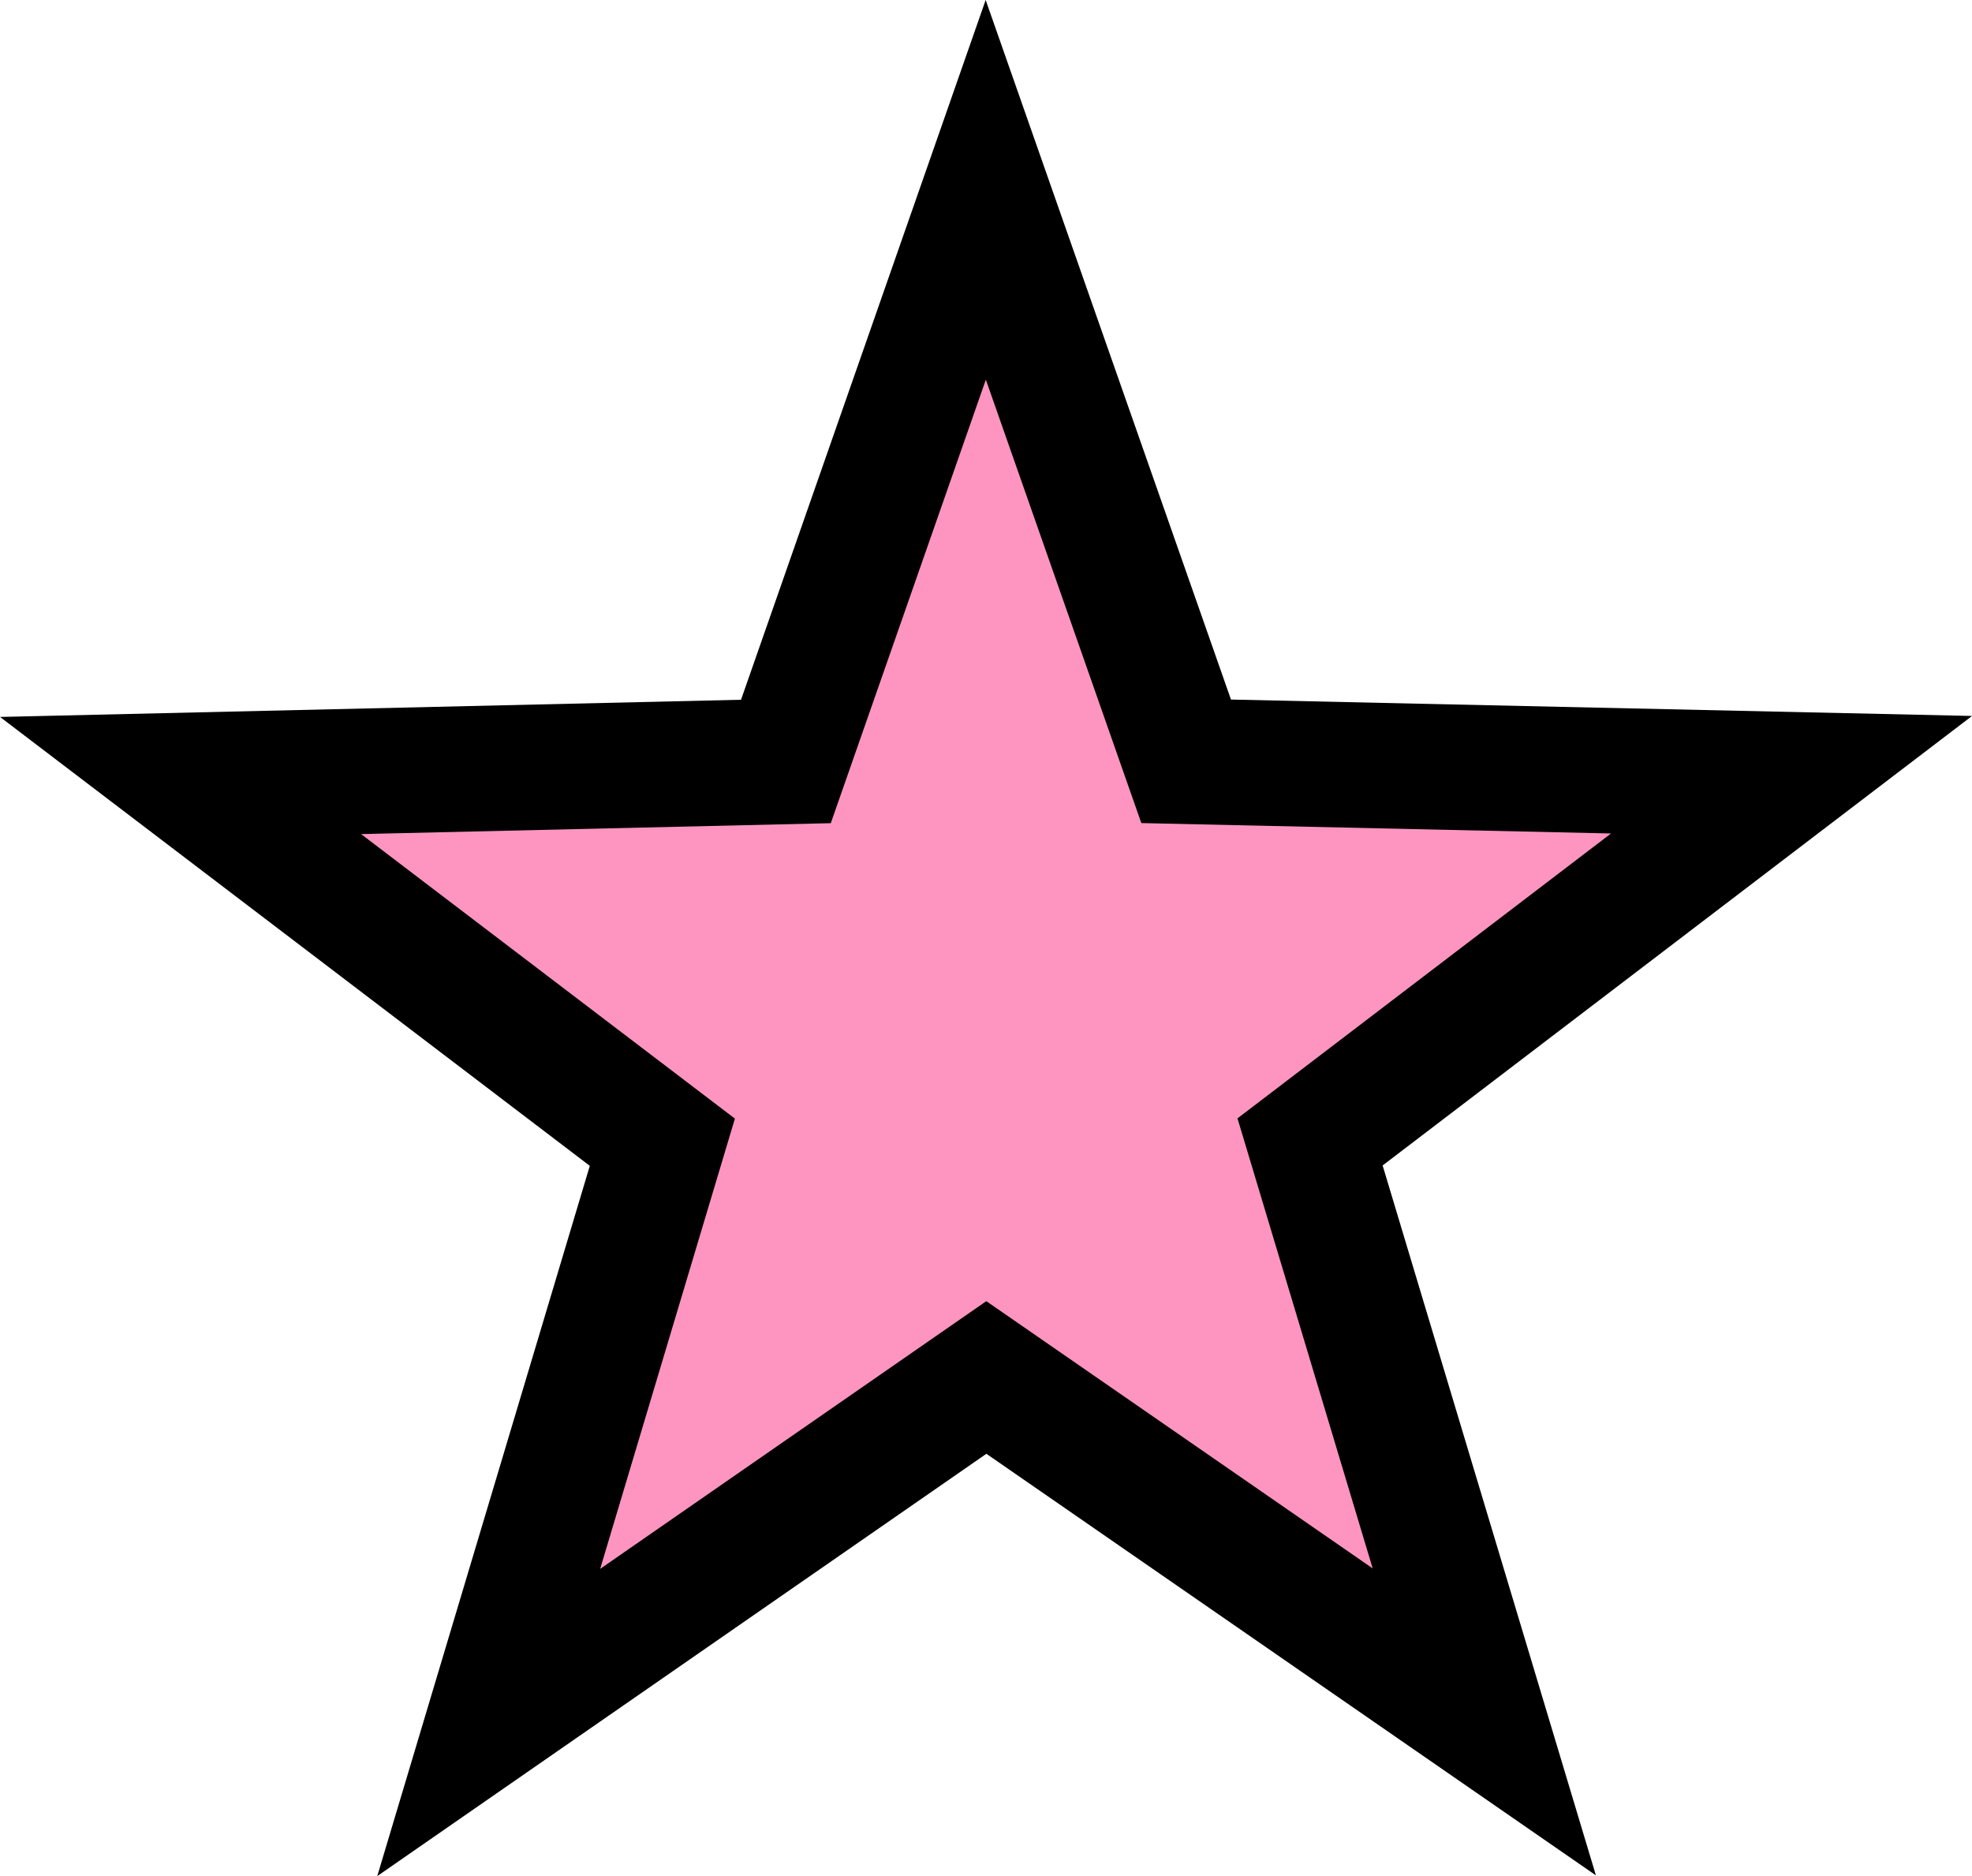 <?xml version="1.0" encoding="UTF-8" standalone="no"?>
<svg
   xmlns:dc="http://purl.org/dc/elements/1.1/"
   xmlns:cc="http://creativecommons.org/ns#"
   xmlns:rdf="http://www.w3.org/1999/02/22-rdf-syntax-ns#"
   xmlns:svg="http://www.w3.org/2000/svg"
   xmlns="http://www.w3.org/2000/svg"
   xmlns:sodipodi="http://sodipodi.sourceforge.net/DTD/sodipodi-0.dtd"
   xmlns:inkscape="http://www.inkscape.org/namespaces/inkscape"
   id="Layer_1"
   data-name="Layer 1"
   width="392.94"
   height="373.77"
   viewBox="0 0 392.94 373.77"
   version="1.1"
   inkscape:version="0.91 r13725"
   sodipodi:docname="DRibp.svg">
  <sodipodi:namedview
     pagecolor="#ffffff"
     bordercolor="#666666"
     borderopacity="1"
     objecttolerance="10"
     gridtolerance="10"
     guidetolerance="10"
     inkscape:pageopacity="0"
     inkscape:pageshadow="2"
     inkscape:window-width="640"
     inkscape:window-height="480"
     id="namedview11"
     showgrid="false"
     inkscape:zoom="0.63140436"
     inkscape:cx="196.47"
     inkscape:cy="186.88499"
     inkscape:window-x="0"
     inkscape:window-y="0"
     inkscape:window-maximized="0"
     inkscape:current-layer="Layer_1" />
  <defs
     id="defs3">
    <style
       id="style5">
      .cls-1 {
        fill: #fe95c1;
        stroke: #000;
        stroke-width: 25px;
      }
    </style>
  </defs>
  <title
     id="title7">Rib</title>
  <g
     id="layer1">
    <path
       id="path4925"
       class="cls-1"
       d="m 7298.78,7356.62 -99.22,-68.62 -99.16,68.74 34.6,-115.61 -96,-73.06 120.62,-2.8 39.82,-113.89 39.93,113.86 120.63,2.67 -95.94,73.16 z"
       transform="translate(-7003.02,-7013.56)"
       inkscape:connector-curvature="0"
       style="fill:#fe95c1;stroke:#000000;stroke-width:25px" />
  </g>
</svg>
